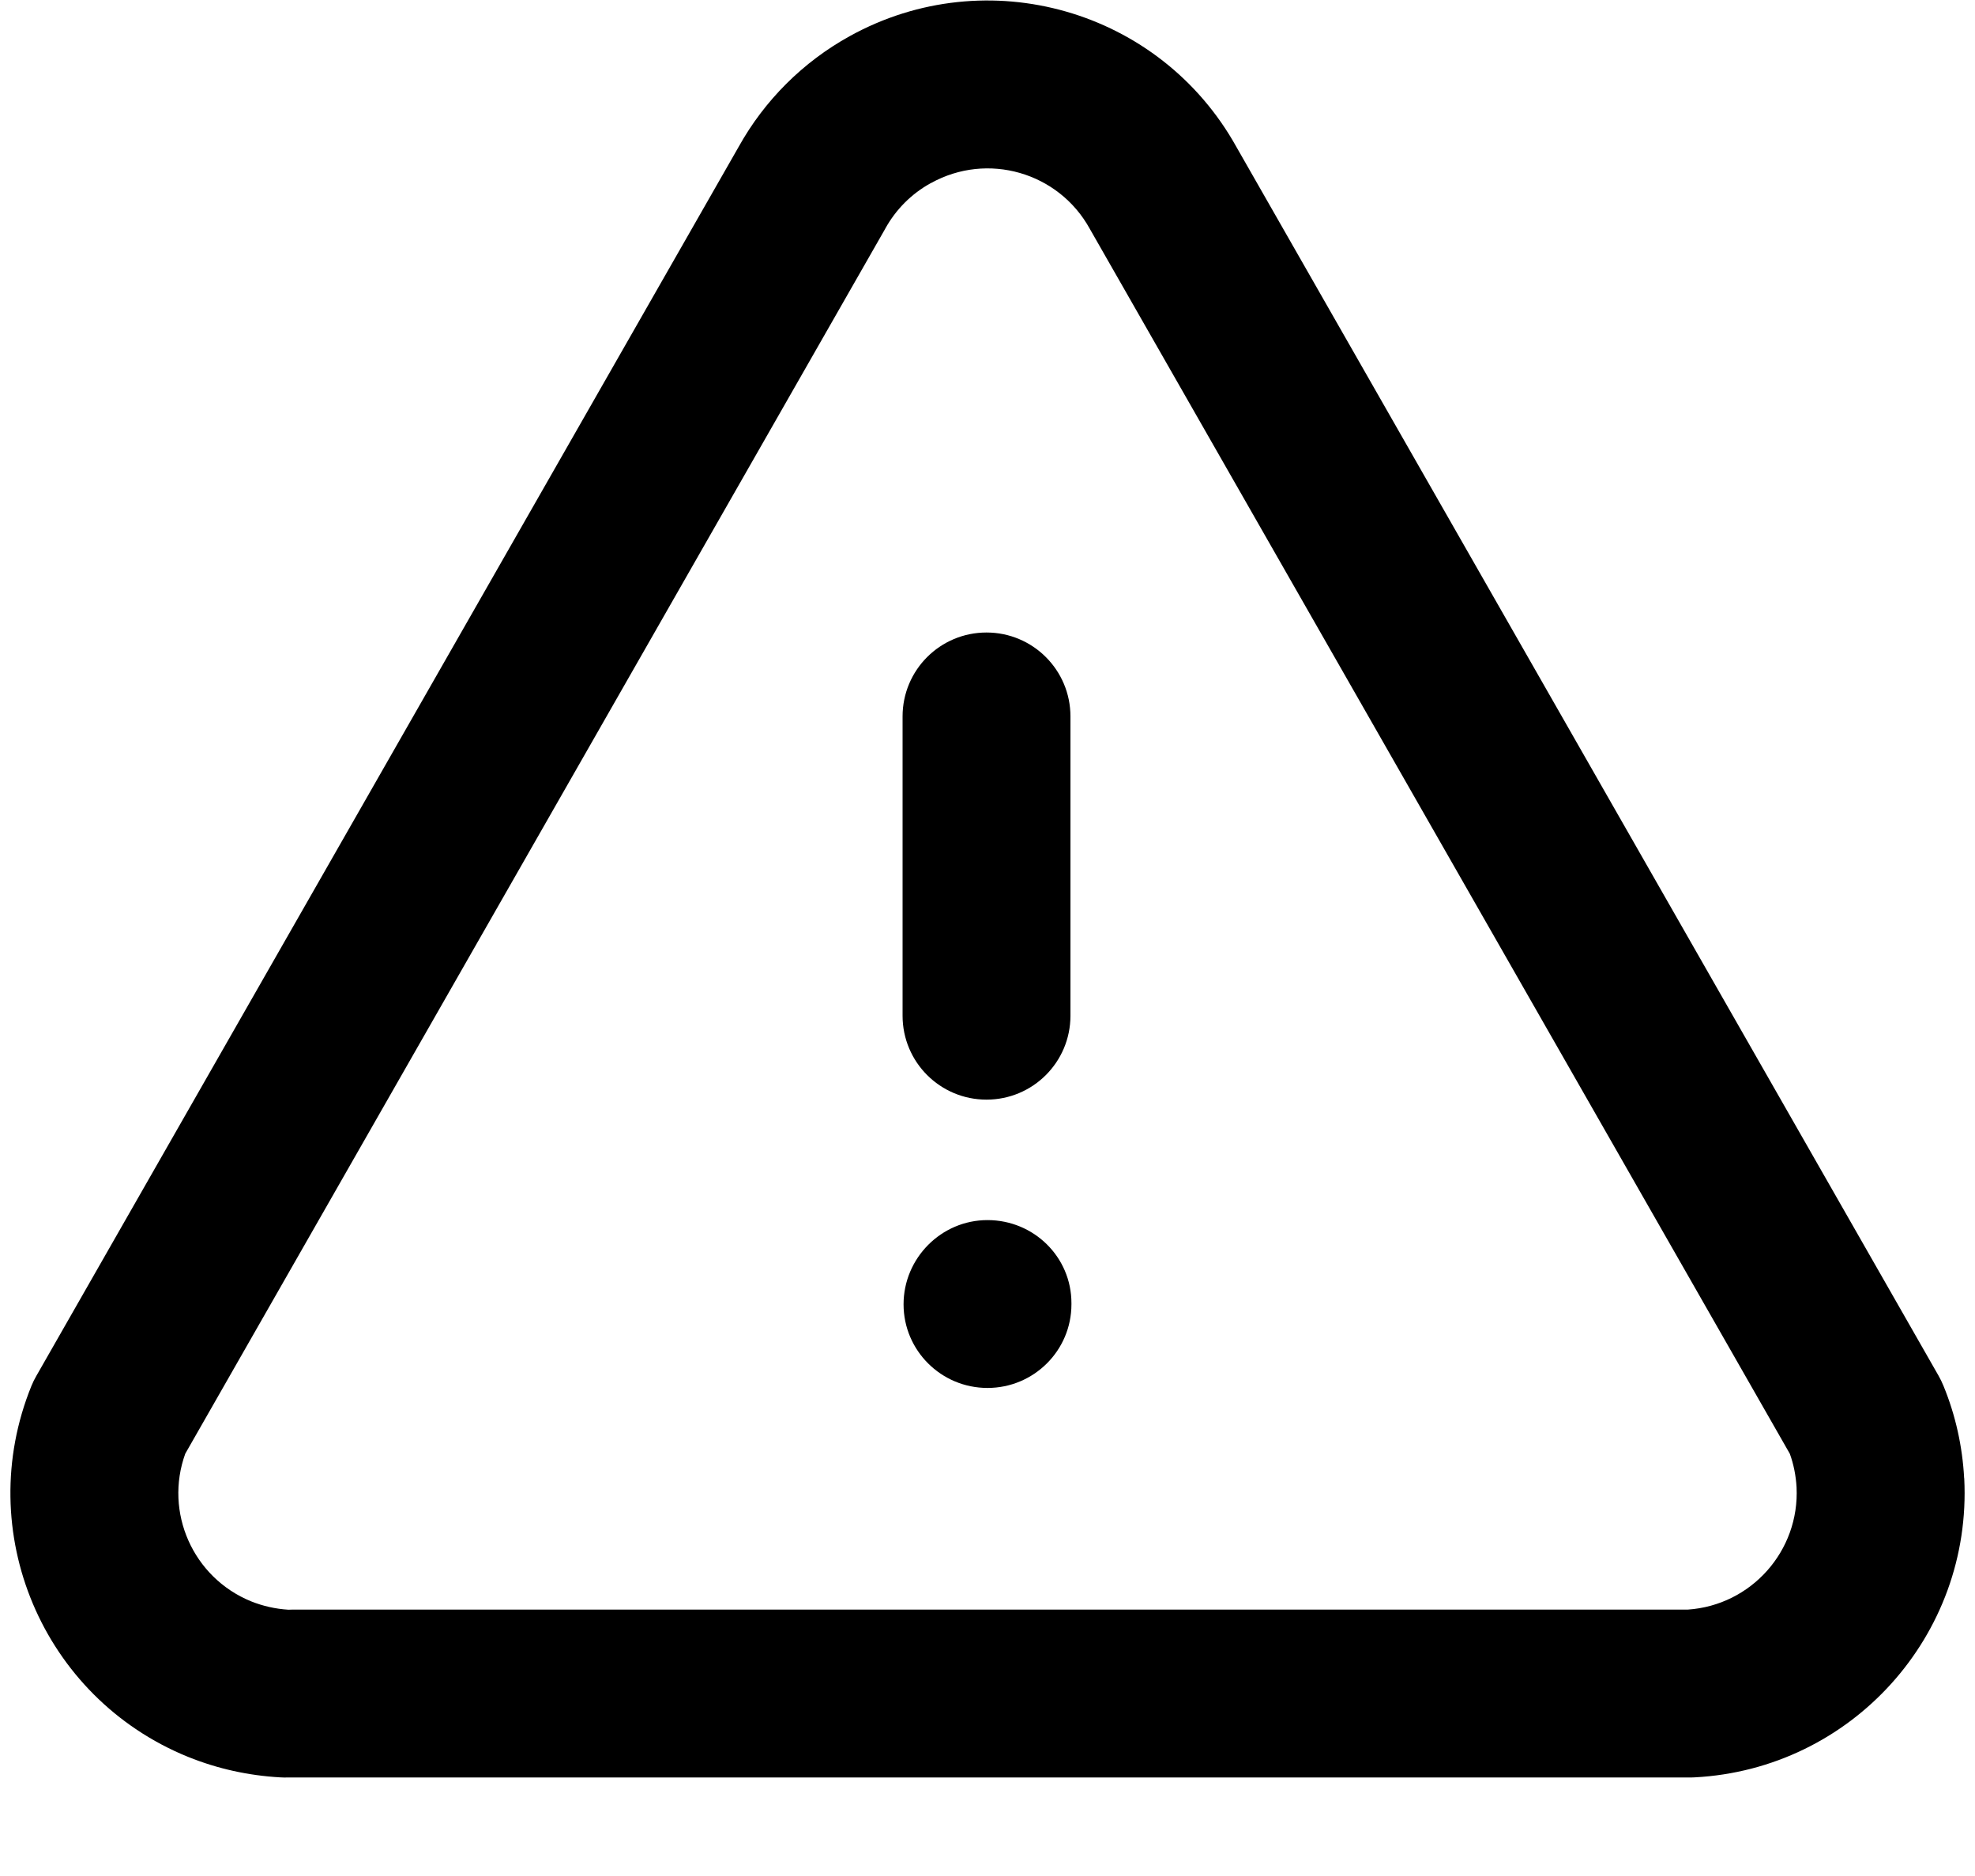 <svg viewBox="0 0 20 19" fill="none">
<path d="M9.15 13.21C9.15 12.743 9.531 12.357 10 12.357C10.469 12.357 10.85 12.731 10.85 13.198V13.21C10.85 13.678 10.469 14.057 10 14.057C9.531 14.057 9.15 13.678 9.15 13.21Z" fill="currentColor"/>
<path fill-rule="evenodd" clip-rule="evenodd" d="M12.52 1.487L19.632 13.935C19.65 13.967 19.666 14 19.68 14.034C19.804 14.335 19.873 14.653 19.89 14.969L19.891 14.973C19.972 16.564 18.749 17.918 17.16 18.001C17.15 18.002 17.141 18.002 17.131 18.002C17.126 18.002 17.121 18.002 17.116 18.002H2.956C2.944 18.002 2.932 18.002 2.92 18.002C2.893 18.003 2.865 18.003 2.837 18.001C2.519 17.983 2.205 17.915 1.906 17.794L1.903 17.793C0.429 17.193 -0.281 15.512 0.318 14.037C0.332 14.002 0.349 13.968 0.368 13.935L7.48 1.487C7.742 1.016 8.132 0.627 8.605 0.366C9.997 -0.404 11.747 0.098 12.52 1.487ZM2.921 16.303C2.932 16.303 2.944 16.302 2.956 16.302H17.09C17.734 16.259 18.225 15.707 18.193 15.062C18.186 14.943 18.163 14.829 18.125 14.724L11.035 2.316C10.719 1.744 9.999 1.537 9.428 1.854L9.425 1.855C9.232 1.961 9.072 2.121 8.965 2.315L8.959 2.326L1.876 14.723C1.662 15.316 1.953 15.977 2.542 16.218C2.662 16.266 2.789 16.295 2.921 16.303Z" fill="currentColor"/>
<path fill-rule="evenodd" clip-rule="evenodd" d="M9.99 6.406C10.459 6.406 10.84 6.786 10.84 7.256V10.287C10.84 10.757 10.459 11.137 9.99 11.137C9.52 11.137 9.14 10.757 9.14 10.287V7.256C9.14 6.786 9.52 6.406 9.99 6.406Z" fill="currentColor"/>
</svg>
